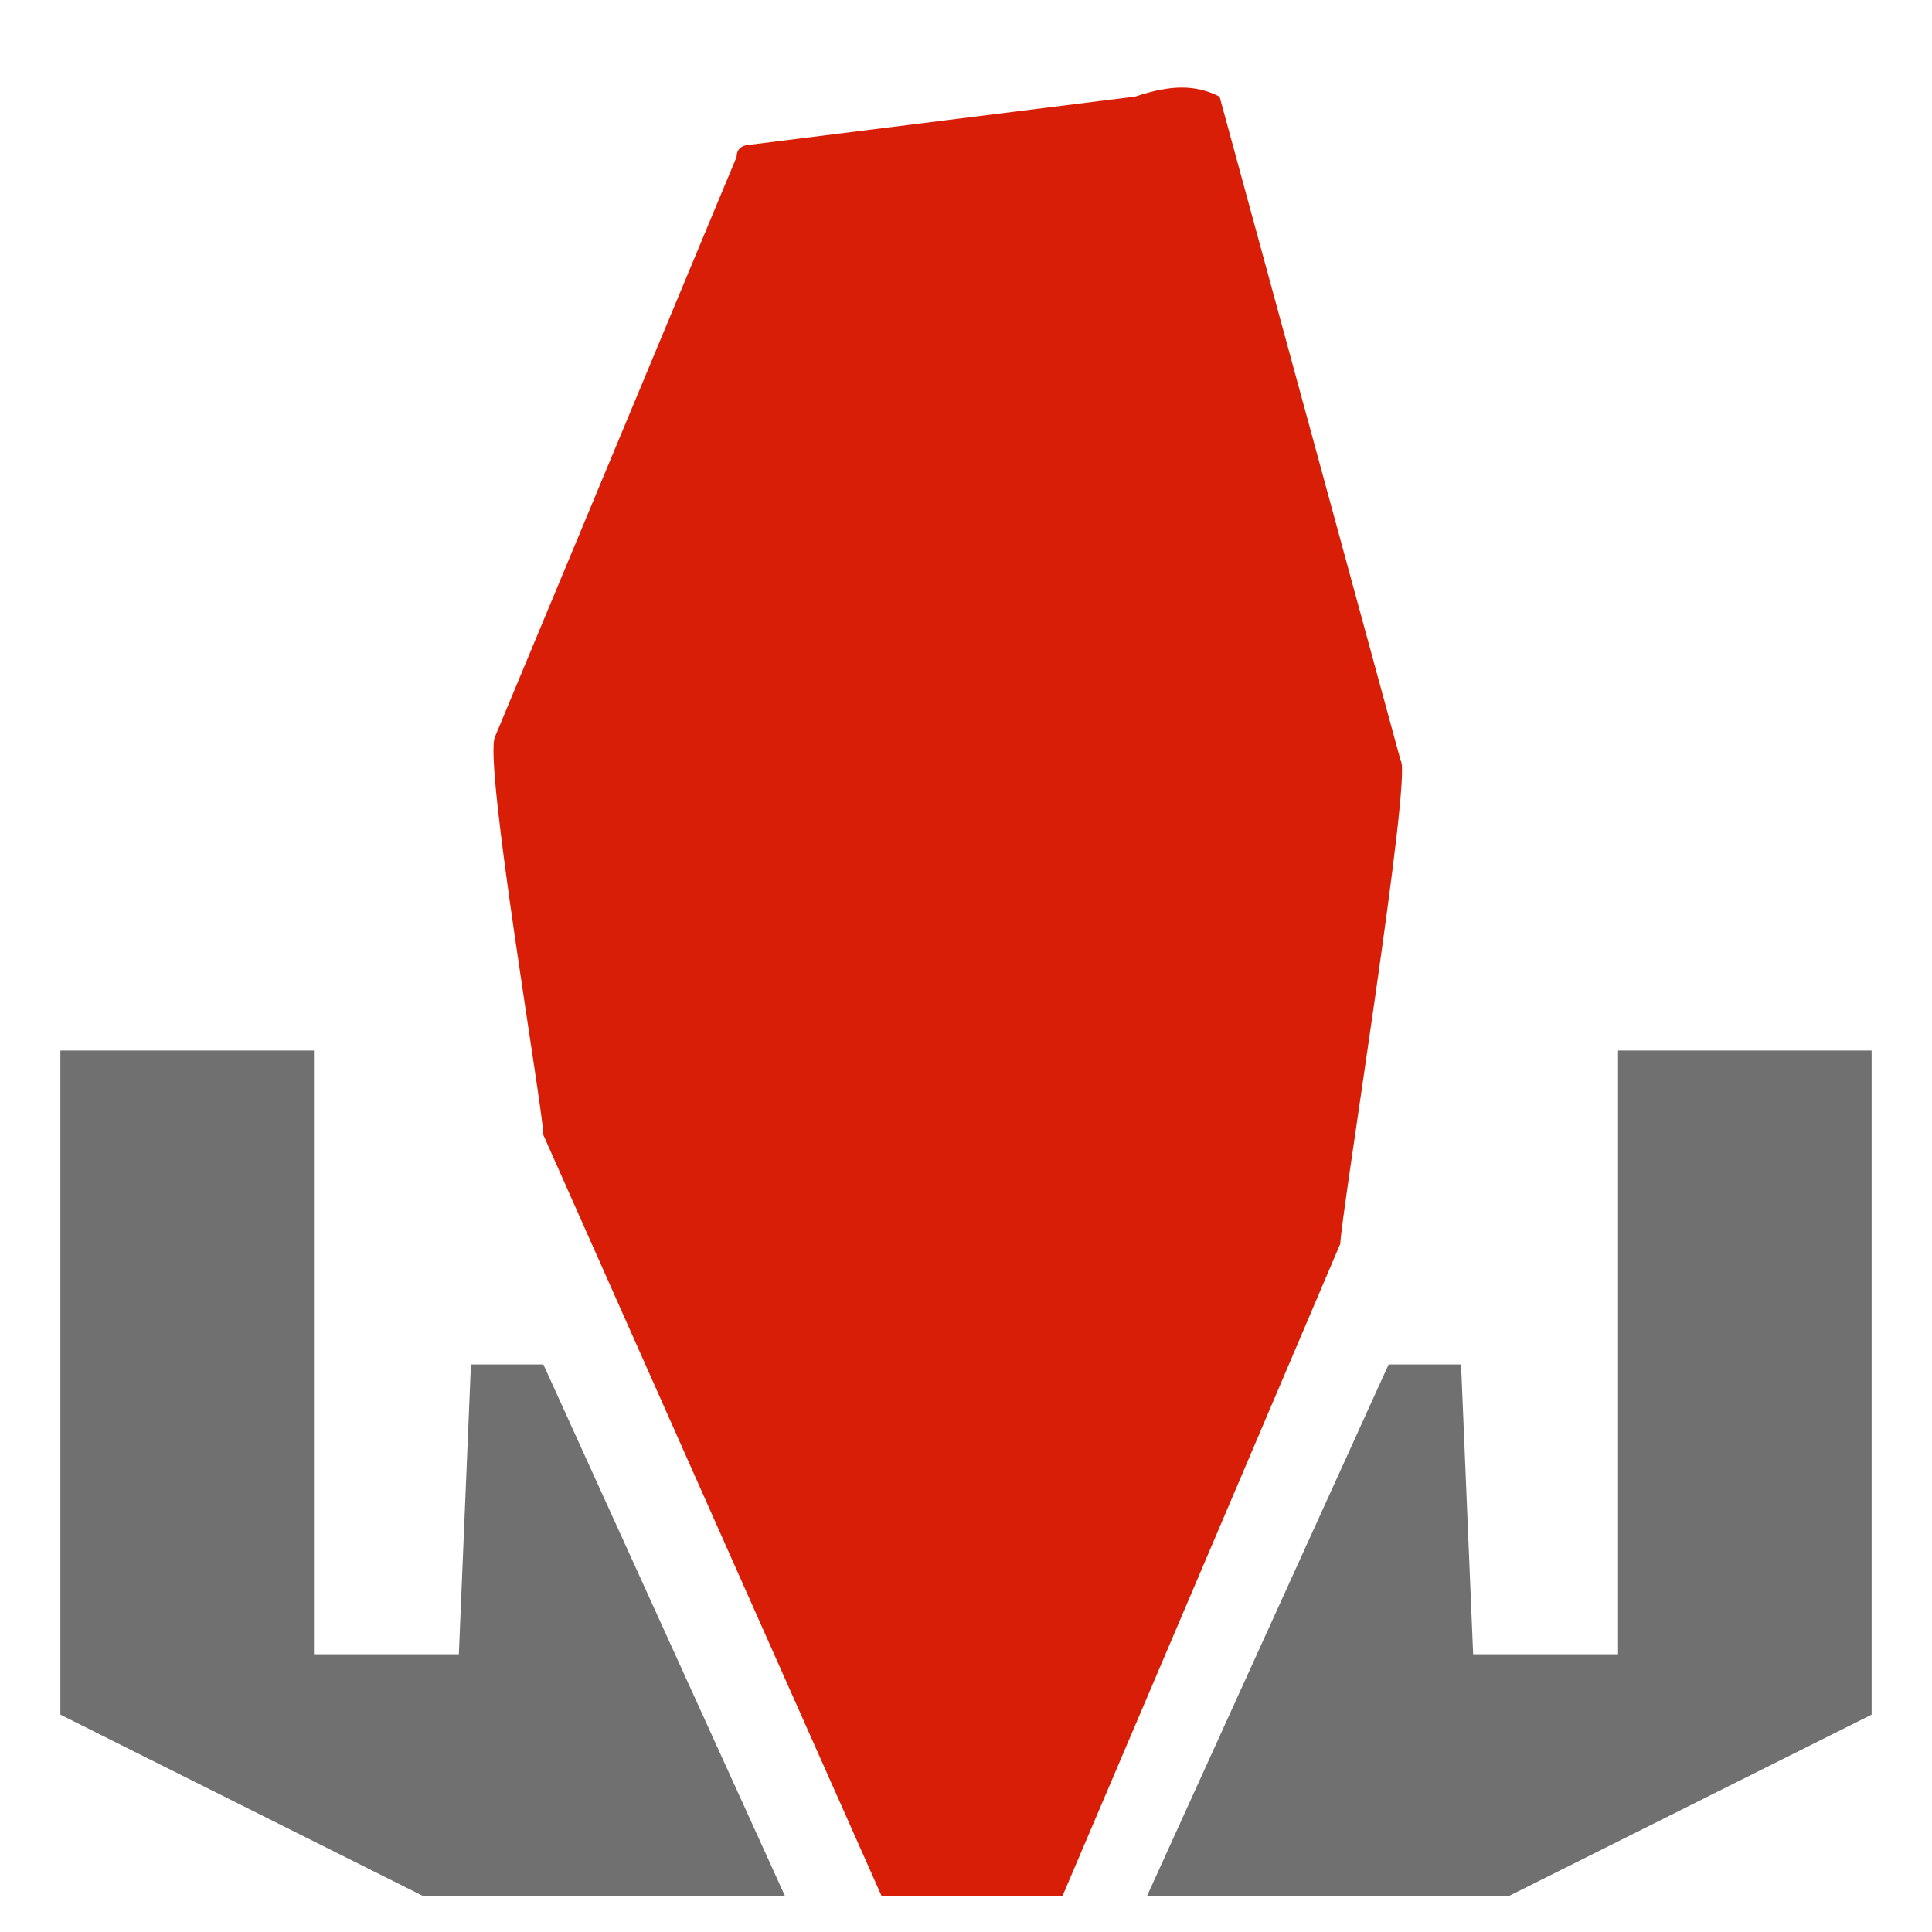 <?xml version="1.0" standalone="no"?><!DOCTYPE svg PUBLIC "-//W3C//DTD SVG 1.1//EN" "http://www.w3.org/Graphics/SVG/1.1/DTD/svg11.dtd"><svg t="1699285508073" class="icon" viewBox="0 0 1024 1024" version="1.1" xmlns="http://www.w3.org/2000/svg" p-id="3288" data-spm-anchor-id="a313x.search_index.0.i3.3bde3a81jTfF3O" xmlns:xlink="http://www.w3.org/1999/xlink" width="200" height="200"><path d="M563.2 1004.8l147.2-345.6c0-12.8 38.4-249.6 32-256l-96-352c-12.8-6.4-25.6-6.4-44.8 0L396.8 76.8s-6.4 0-6.4 6.4l-128 307.2C256 403.2 288 588.8 288 601.6l179.2 403.2" fill="#d81e06" p-id="3289" data-spm-anchor-id="a313x.search_index.0.i1.3bde3a81jTfF3O" class=""></path><path d="M32 556.8v352l192 96h192L288 723.2h-38.4l-6.4 153.6h-76.8v-320z m960 0v352l-192 96H608l128-281.6h38.4l6.4 153.6h76.8v-320z" fill="#707070" p-id="3290" data-spm-anchor-id="a313x.search_index.0.i2.3bde3a81jTfF3O" class=""></path></svg>